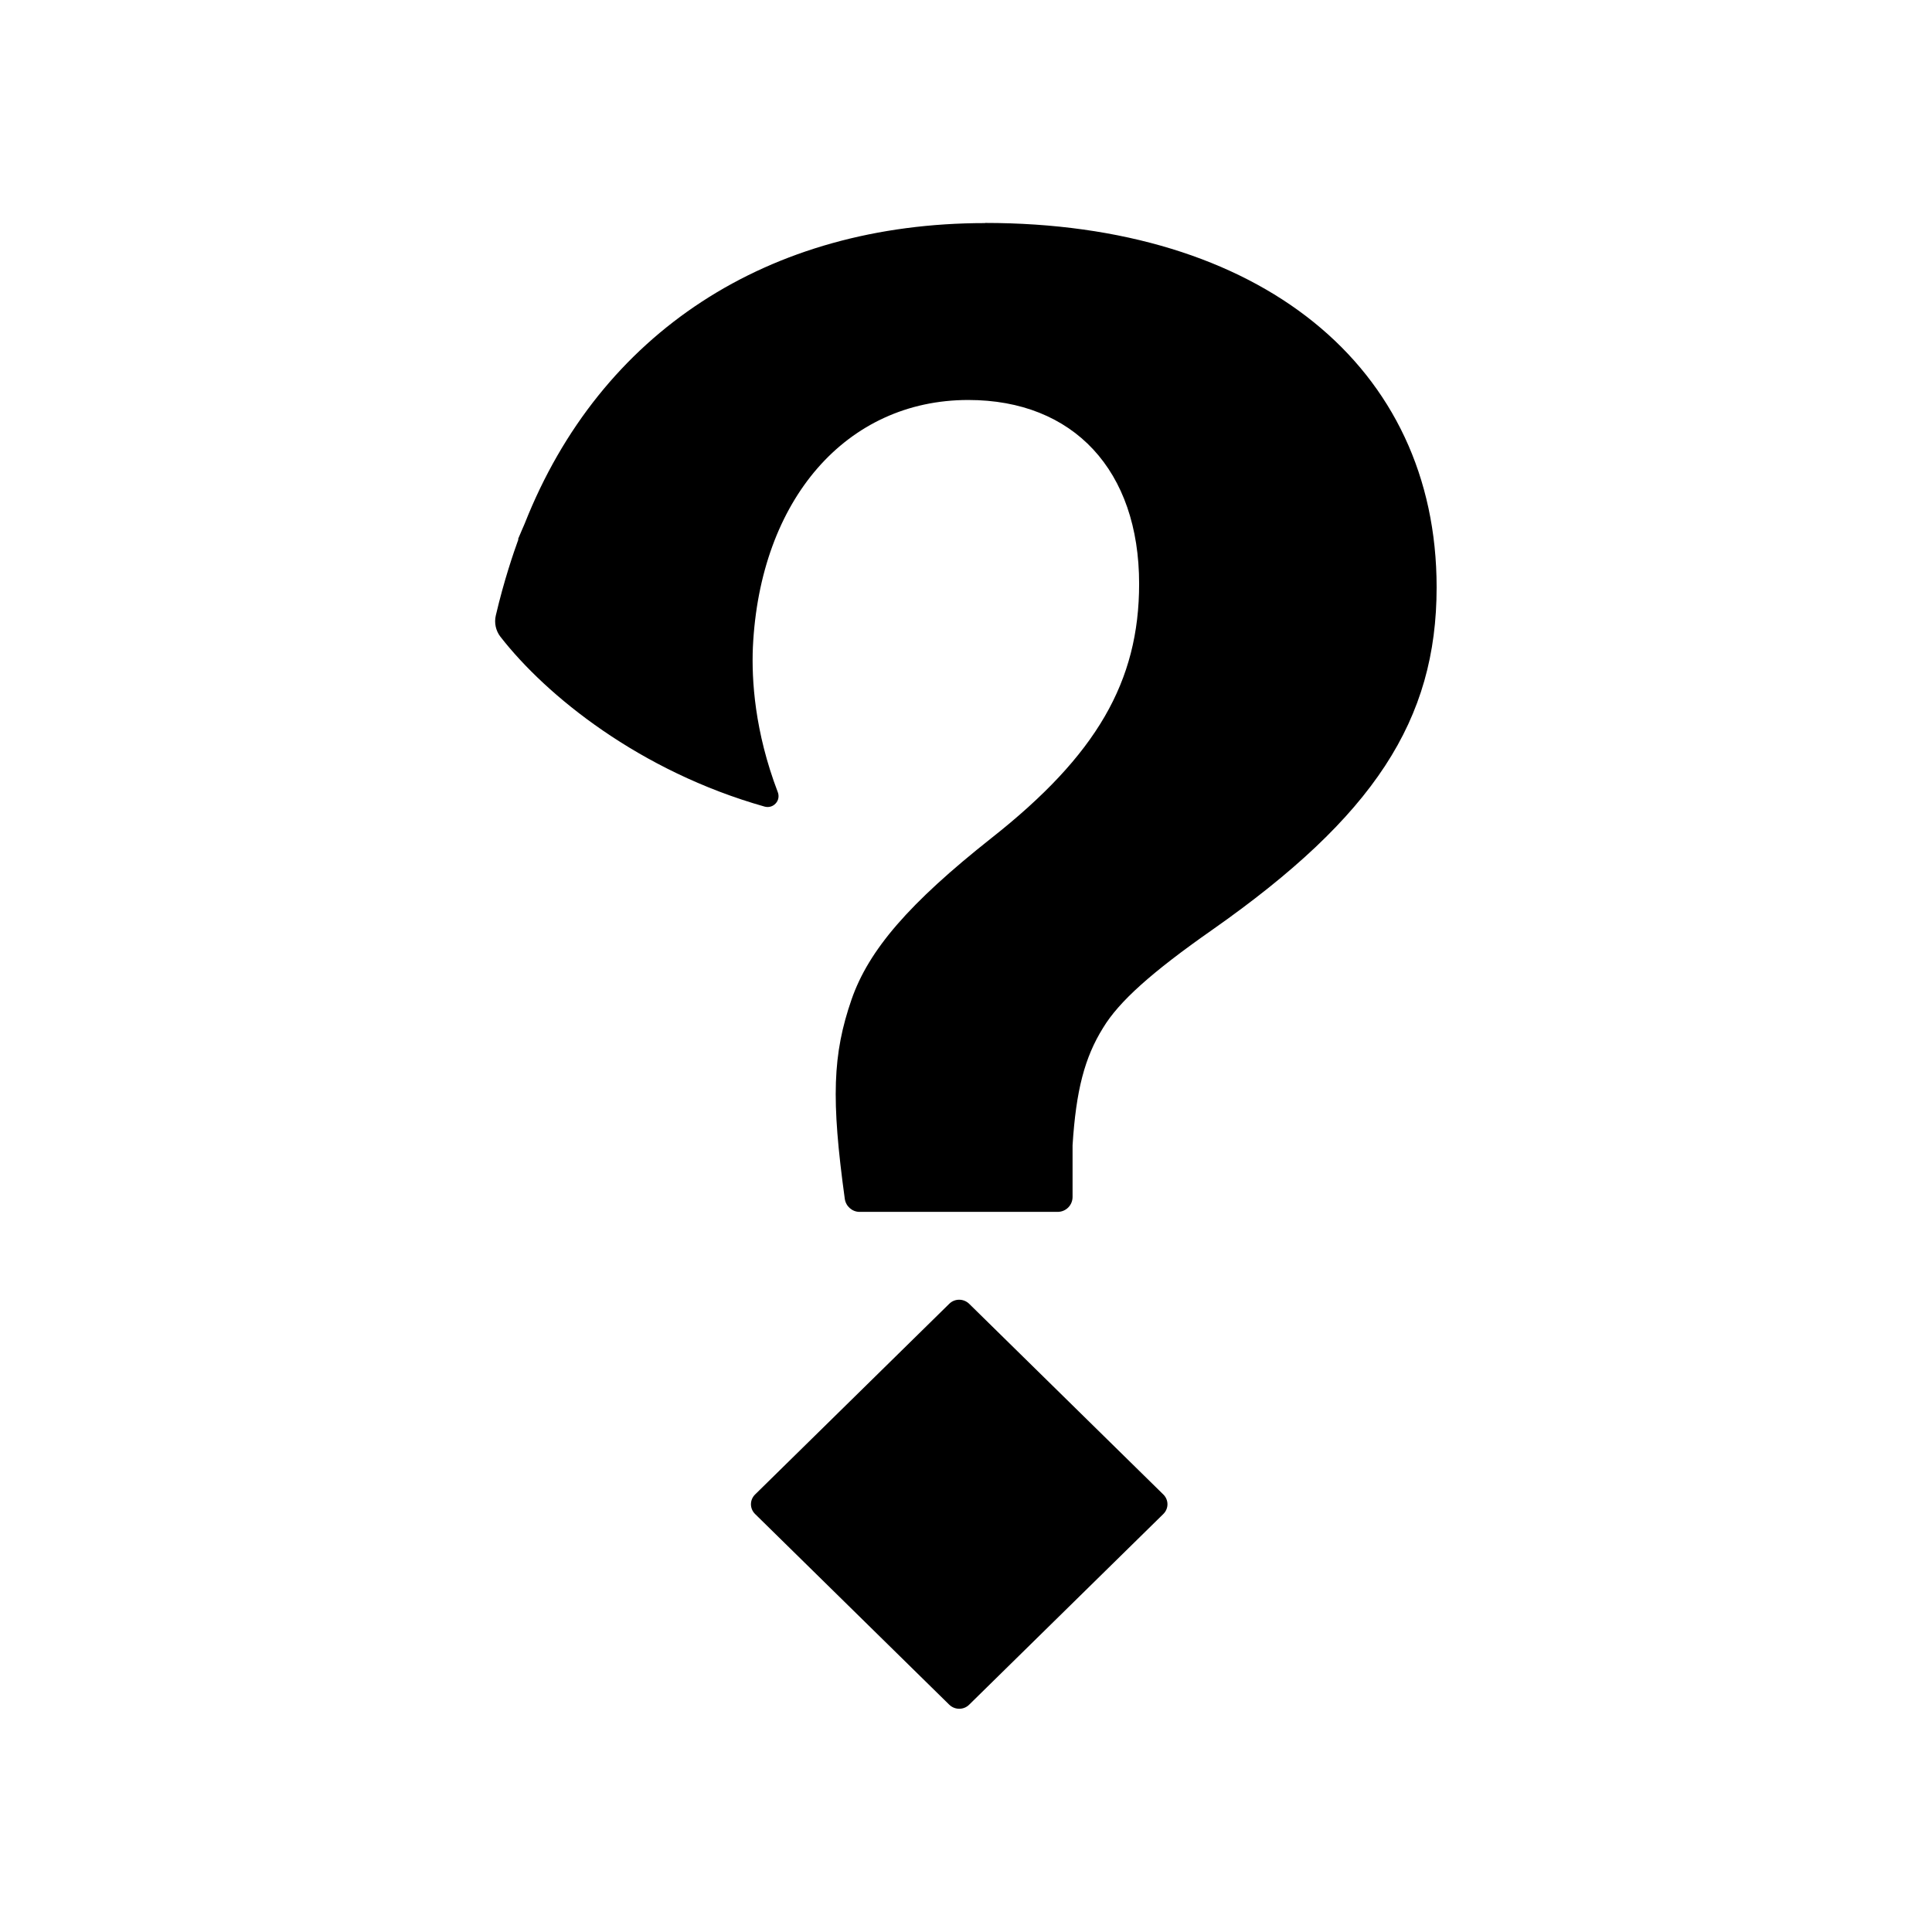 <?xml version="1.0" encoding="UTF-8"?>
<svg id="Layer_1" xmlns="http://www.w3.org/2000/svg" version="1.1" viewBox="0 0 128 128">
  <!-- Generator: Adobe Illustrator 29.3.1, SVG Export Plug-In . SVG Version: 2.1.0 Build 151)  -->
  <defs>
    <style>
      .st0 {
        fill-rule: evenodd;
      }
    </style>
  </defs>
  <path class="st0" d="M65.27,14.78c-14.38,0-25.5,7.25-30.5,19.89-.05.13-.11.25-.16.37l-.29.68h.03c-.32.88-.96,2.74-1.5,5.05-.12.5,0,1.02.3,1.41,3.04,3.91,9.23,8.92,17.51,11.26.26.07.54,0,.73-.21.19-.2.24-.49.14-.75-1.53-4.01-1.74-7.43-1.65-9.59.46-9.8,6.2-16.39,14.27-16.39,6.98,0,11.32,4.67,11.32,12.18,0,6.48-2.83,11.36-9.78,16.84-5.45,4.31-8.13,7.41-9.27,10.69-1.26,3.64-1.36,6.61-.45,13.22.07.49.49.86.98.86h13.12c.55,0,.99-.44.99-.99v-3.42c.23-3.64.8-5.82,2.02-7.78,1.05-1.74,3.21-3.68,7.24-6.5,10.7-7.51,14.86-13.88,14.86-22.69,0-14.66-11.75-24.14-29.92-24.14ZM64.21,86.38c-.37-.36-.96-.36-1.32,0l-12.86,12.63c-.37.36-.37.94,0,1.3l12.86,12.63c.37.36.96.36,1.32,0l12.86-12.63c.37-.36.37-.94,0-1.3l-12.86-12.63Z"/>
</svg>